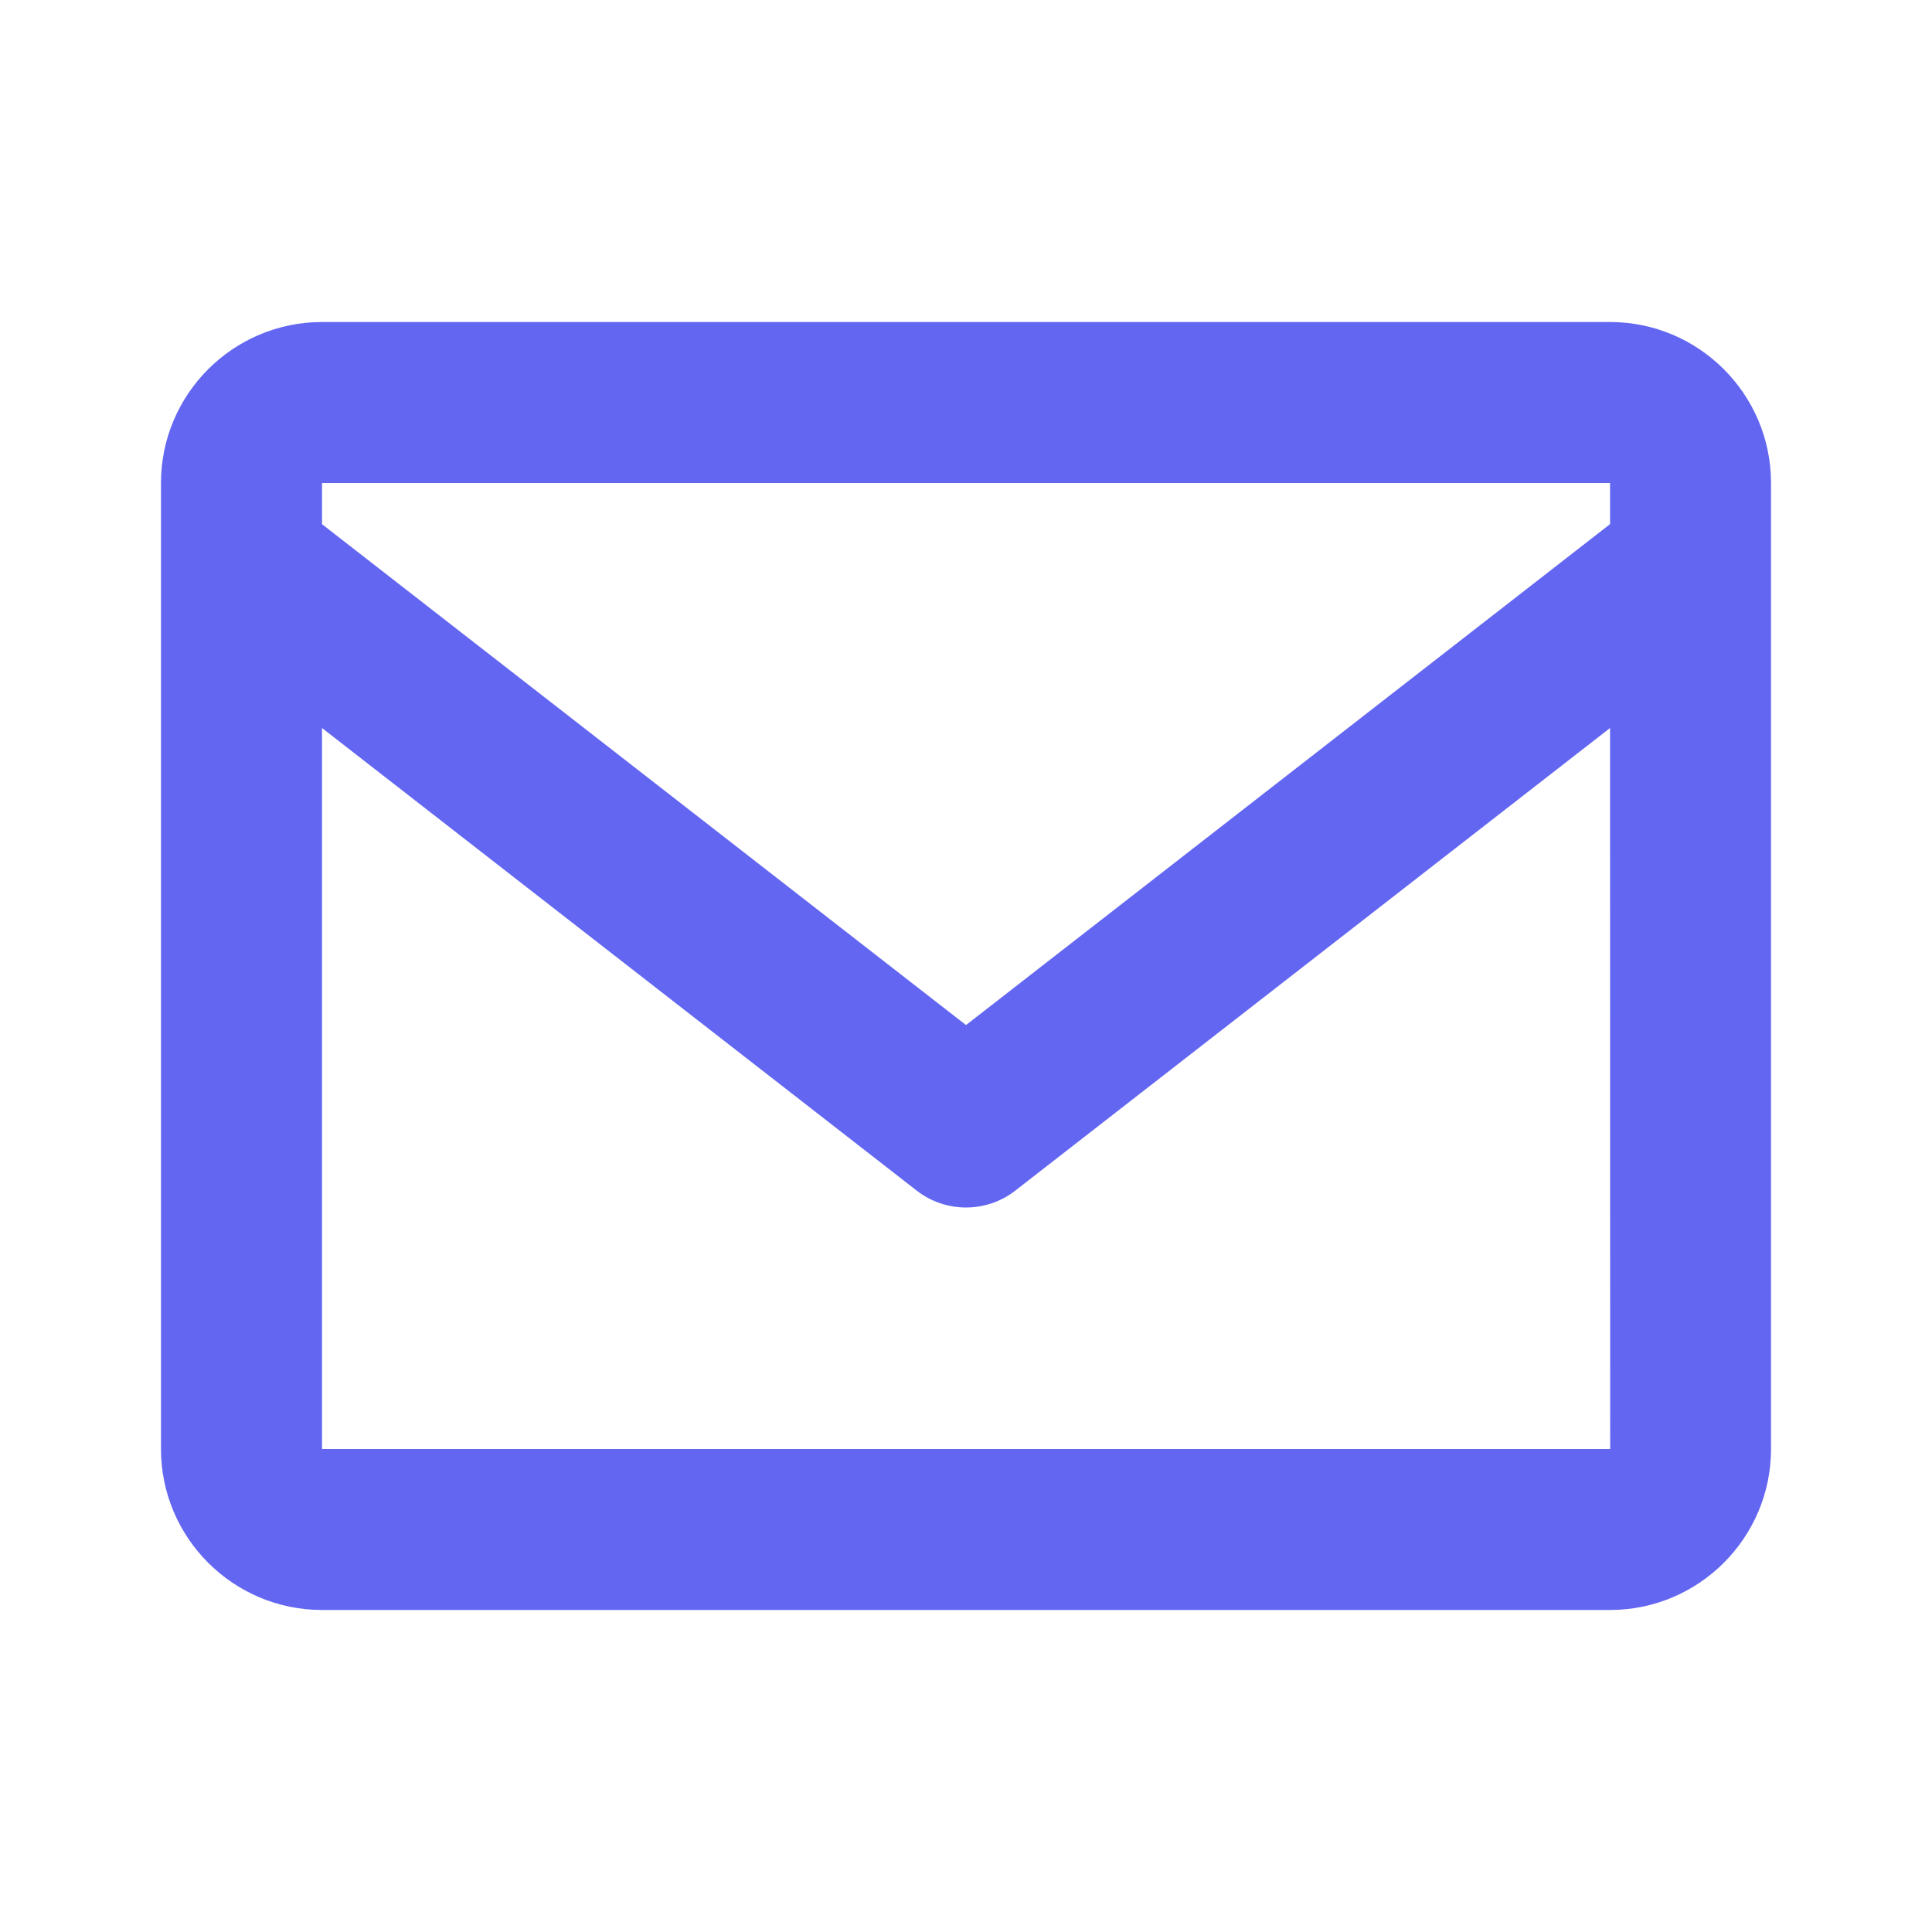 <svg width="28" height="28" viewBox="0 0 28 28" fill="none" xmlns="http://www.w3.org/2000/svg">
<g id="icons / bx-envelope">
<path id="Vector" d="M23.334 4.667H4.667C3.38 4.667 2.333 5.713 2.333 7V21C2.333 22.287 3.38 23.333 4.667 23.333H23.334C24.62 23.333 25.667 22.287 25.667 21V7C25.667 5.713 24.62 4.667 23.334 4.667ZM23.334 7V7.596L14 14.856L4.667 7.597V7H23.334ZM4.667 21V10.551L13.284 17.254C13.494 17.418 13.747 17.5 14 17.5C14.253 17.5 14.507 17.418 14.716 17.254L23.334 10.551L23.336 21H4.667Z" fill="#6366F1"/>
</g>
</svg>
